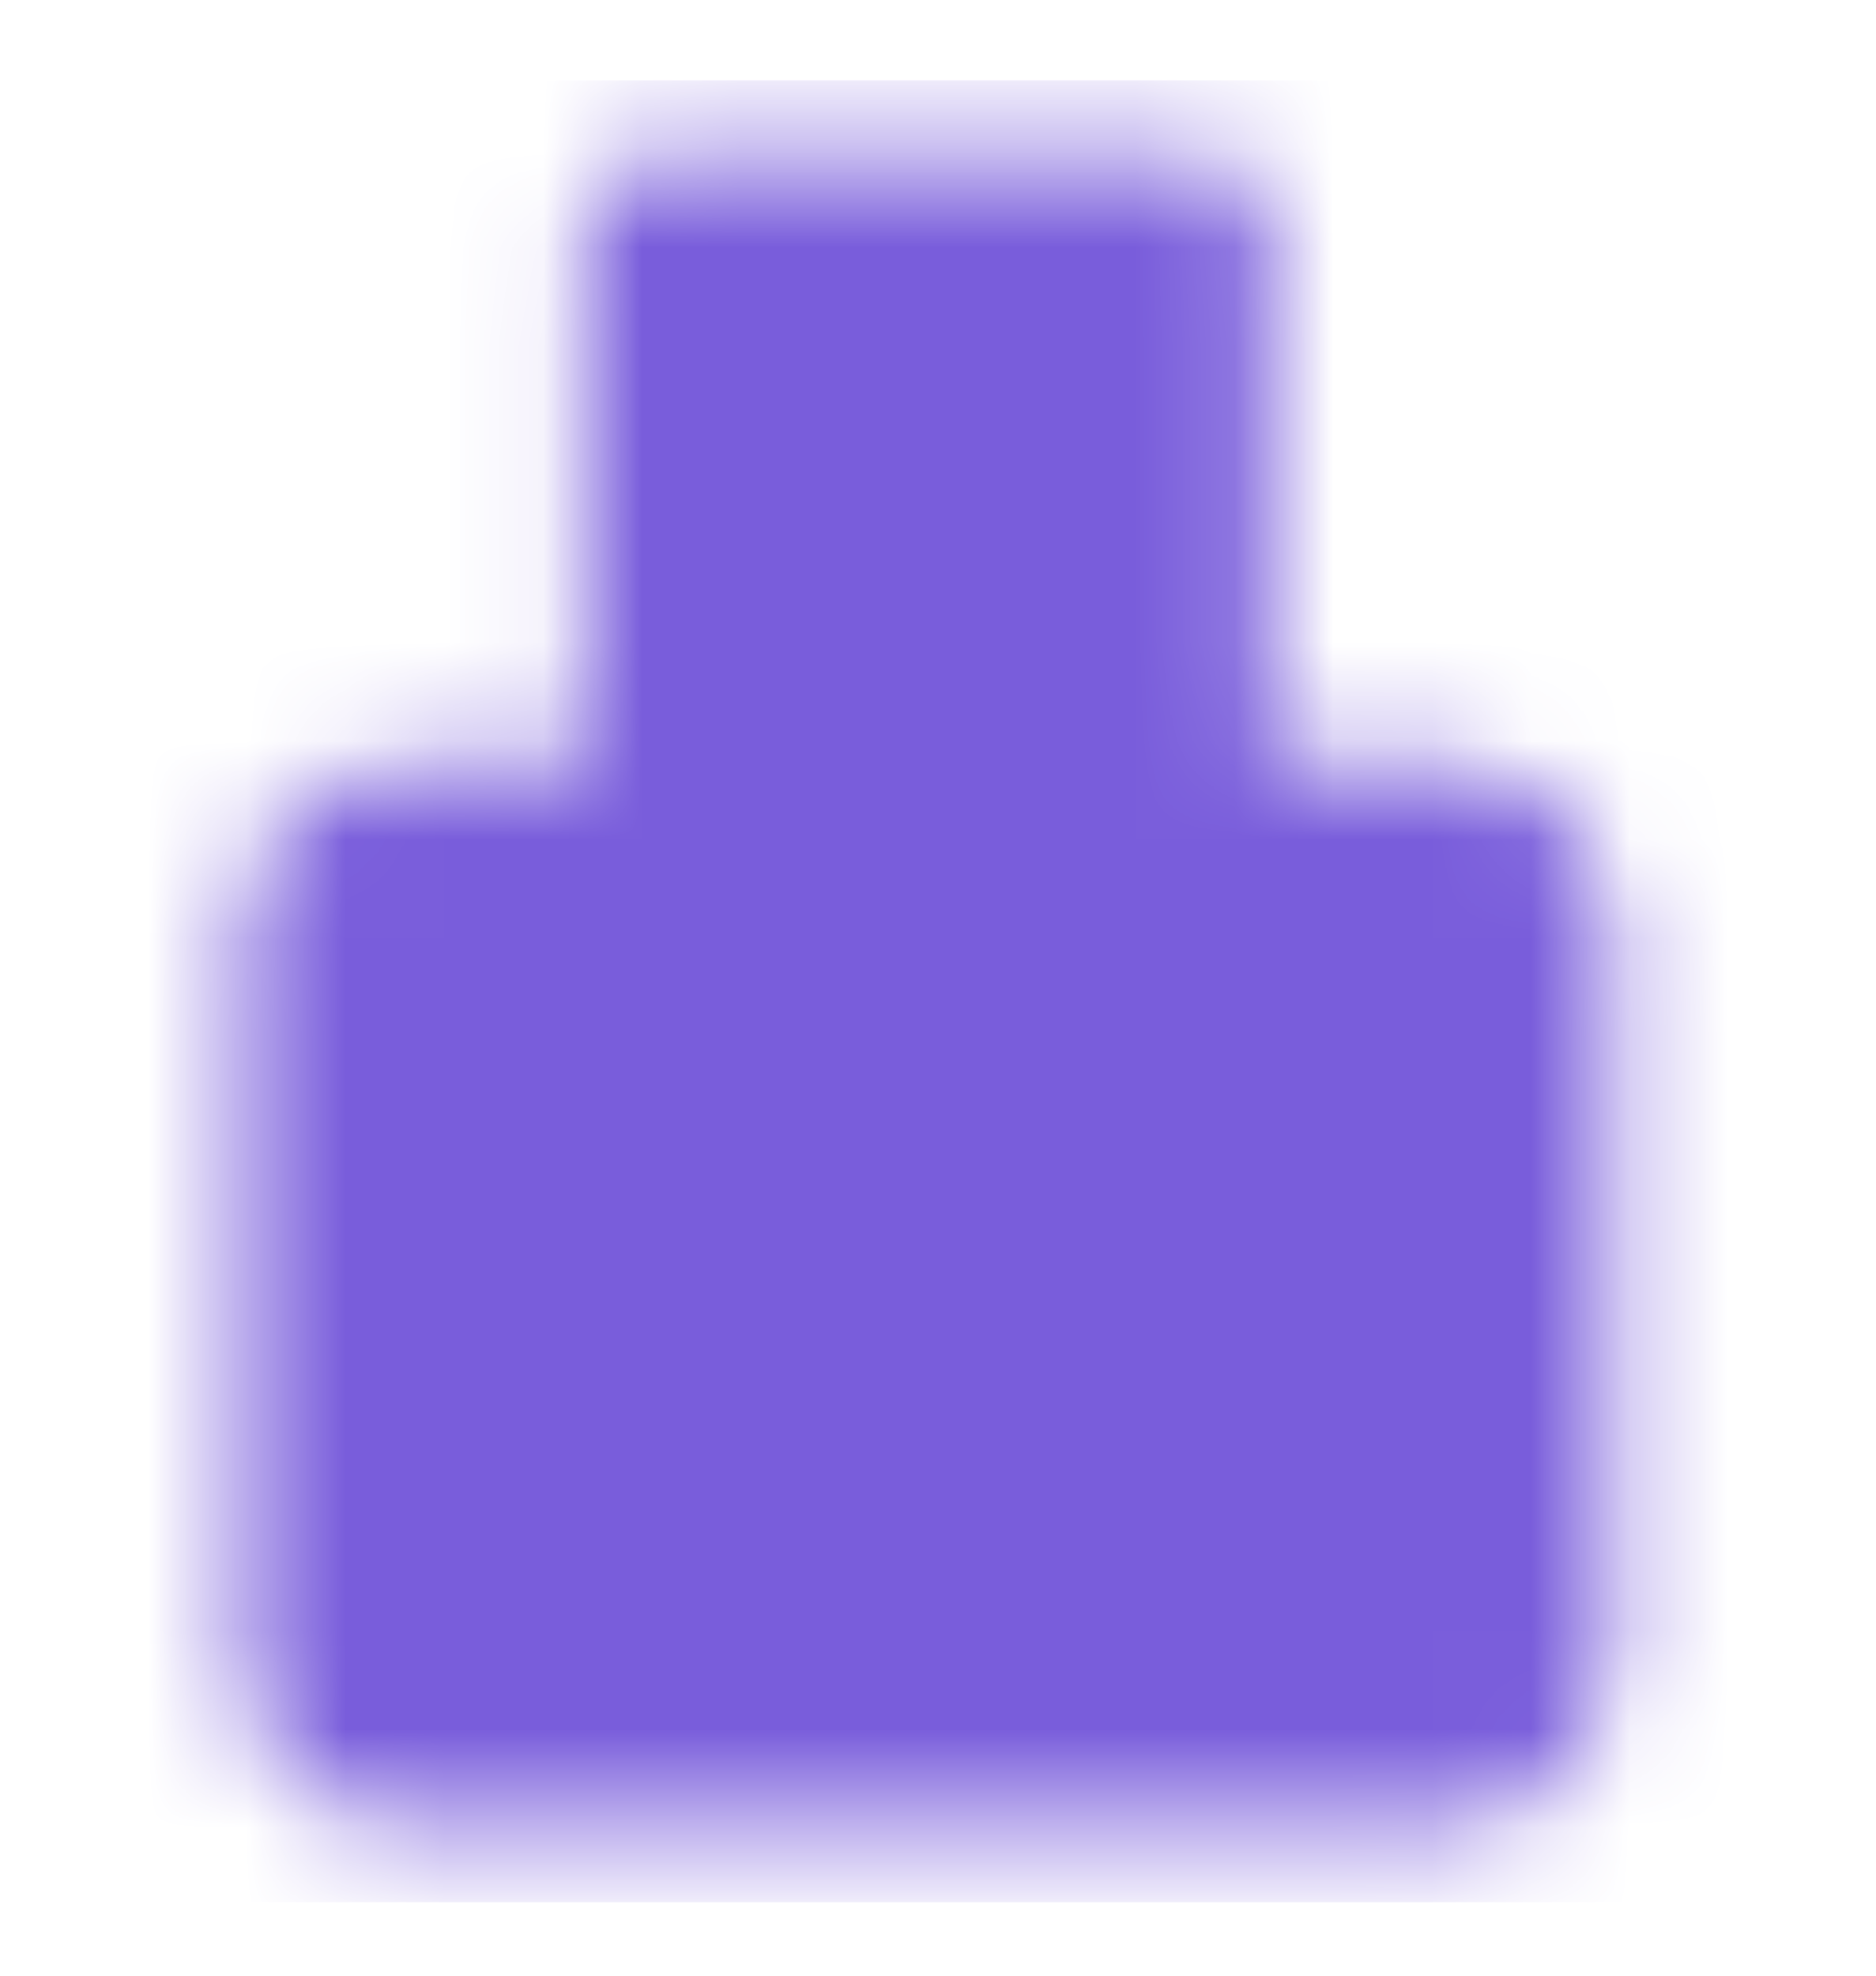 <svg width="19" height="20" viewBox="0 0 19 20" fill="none" xmlns="http://www.w3.org/2000/svg">
<mask id="mask0_3694_12685" style="mask-type:luminance" maskUnits="userSpaceOnUse" x="2" y="1" width="15" height="18">
<path d="M14.762 8.497H4.004C3.579 8.497 3.235 8.841 3.235 9.265V16.95C3.235 17.374 3.579 17.718 4.004 17.718H14.762C15.186 17.718 15.53 17.374 15.53 16.95V9.265C15.53 8.841 15.186 8.497 14.762 8.497Z" fill="white" stroke="white" stroke-width="1.537" stroke-linecap="round" stroke-linejoin="round"/>
<path d="M6.693 2.35H12.072V8.497H6.693V2.35Z" fill="white" stroke="white" stroke-width="1.537" stroke-linecap="round" stroke-linejoin="round"/>
<path d="M8.614 13.107H10.151L10.536 15.028H8.23L8.614 13.107Z" fill="black" stroke="black" stroke-width="1.537" stroke-linecap="round" stroke-linejoin="round"/>
<path d="M9.383 8.497V13.108" stroke="black" stroke-width="1.537" stroke-linecap="round" stroke-linejoin="round"/>
<path d="M12.072 8.497H6.693" stroke="white" stroke-width="1.537" stroke-linecap="round" stroke-linejoin="round"/>
</mask>
<g mask="url(#mask0_3694_12685)">
<path d="M0.161 0.813H18.604V19.256H0.161V0.813Z" fill="#795DDB"/>
</g>
</svg>
